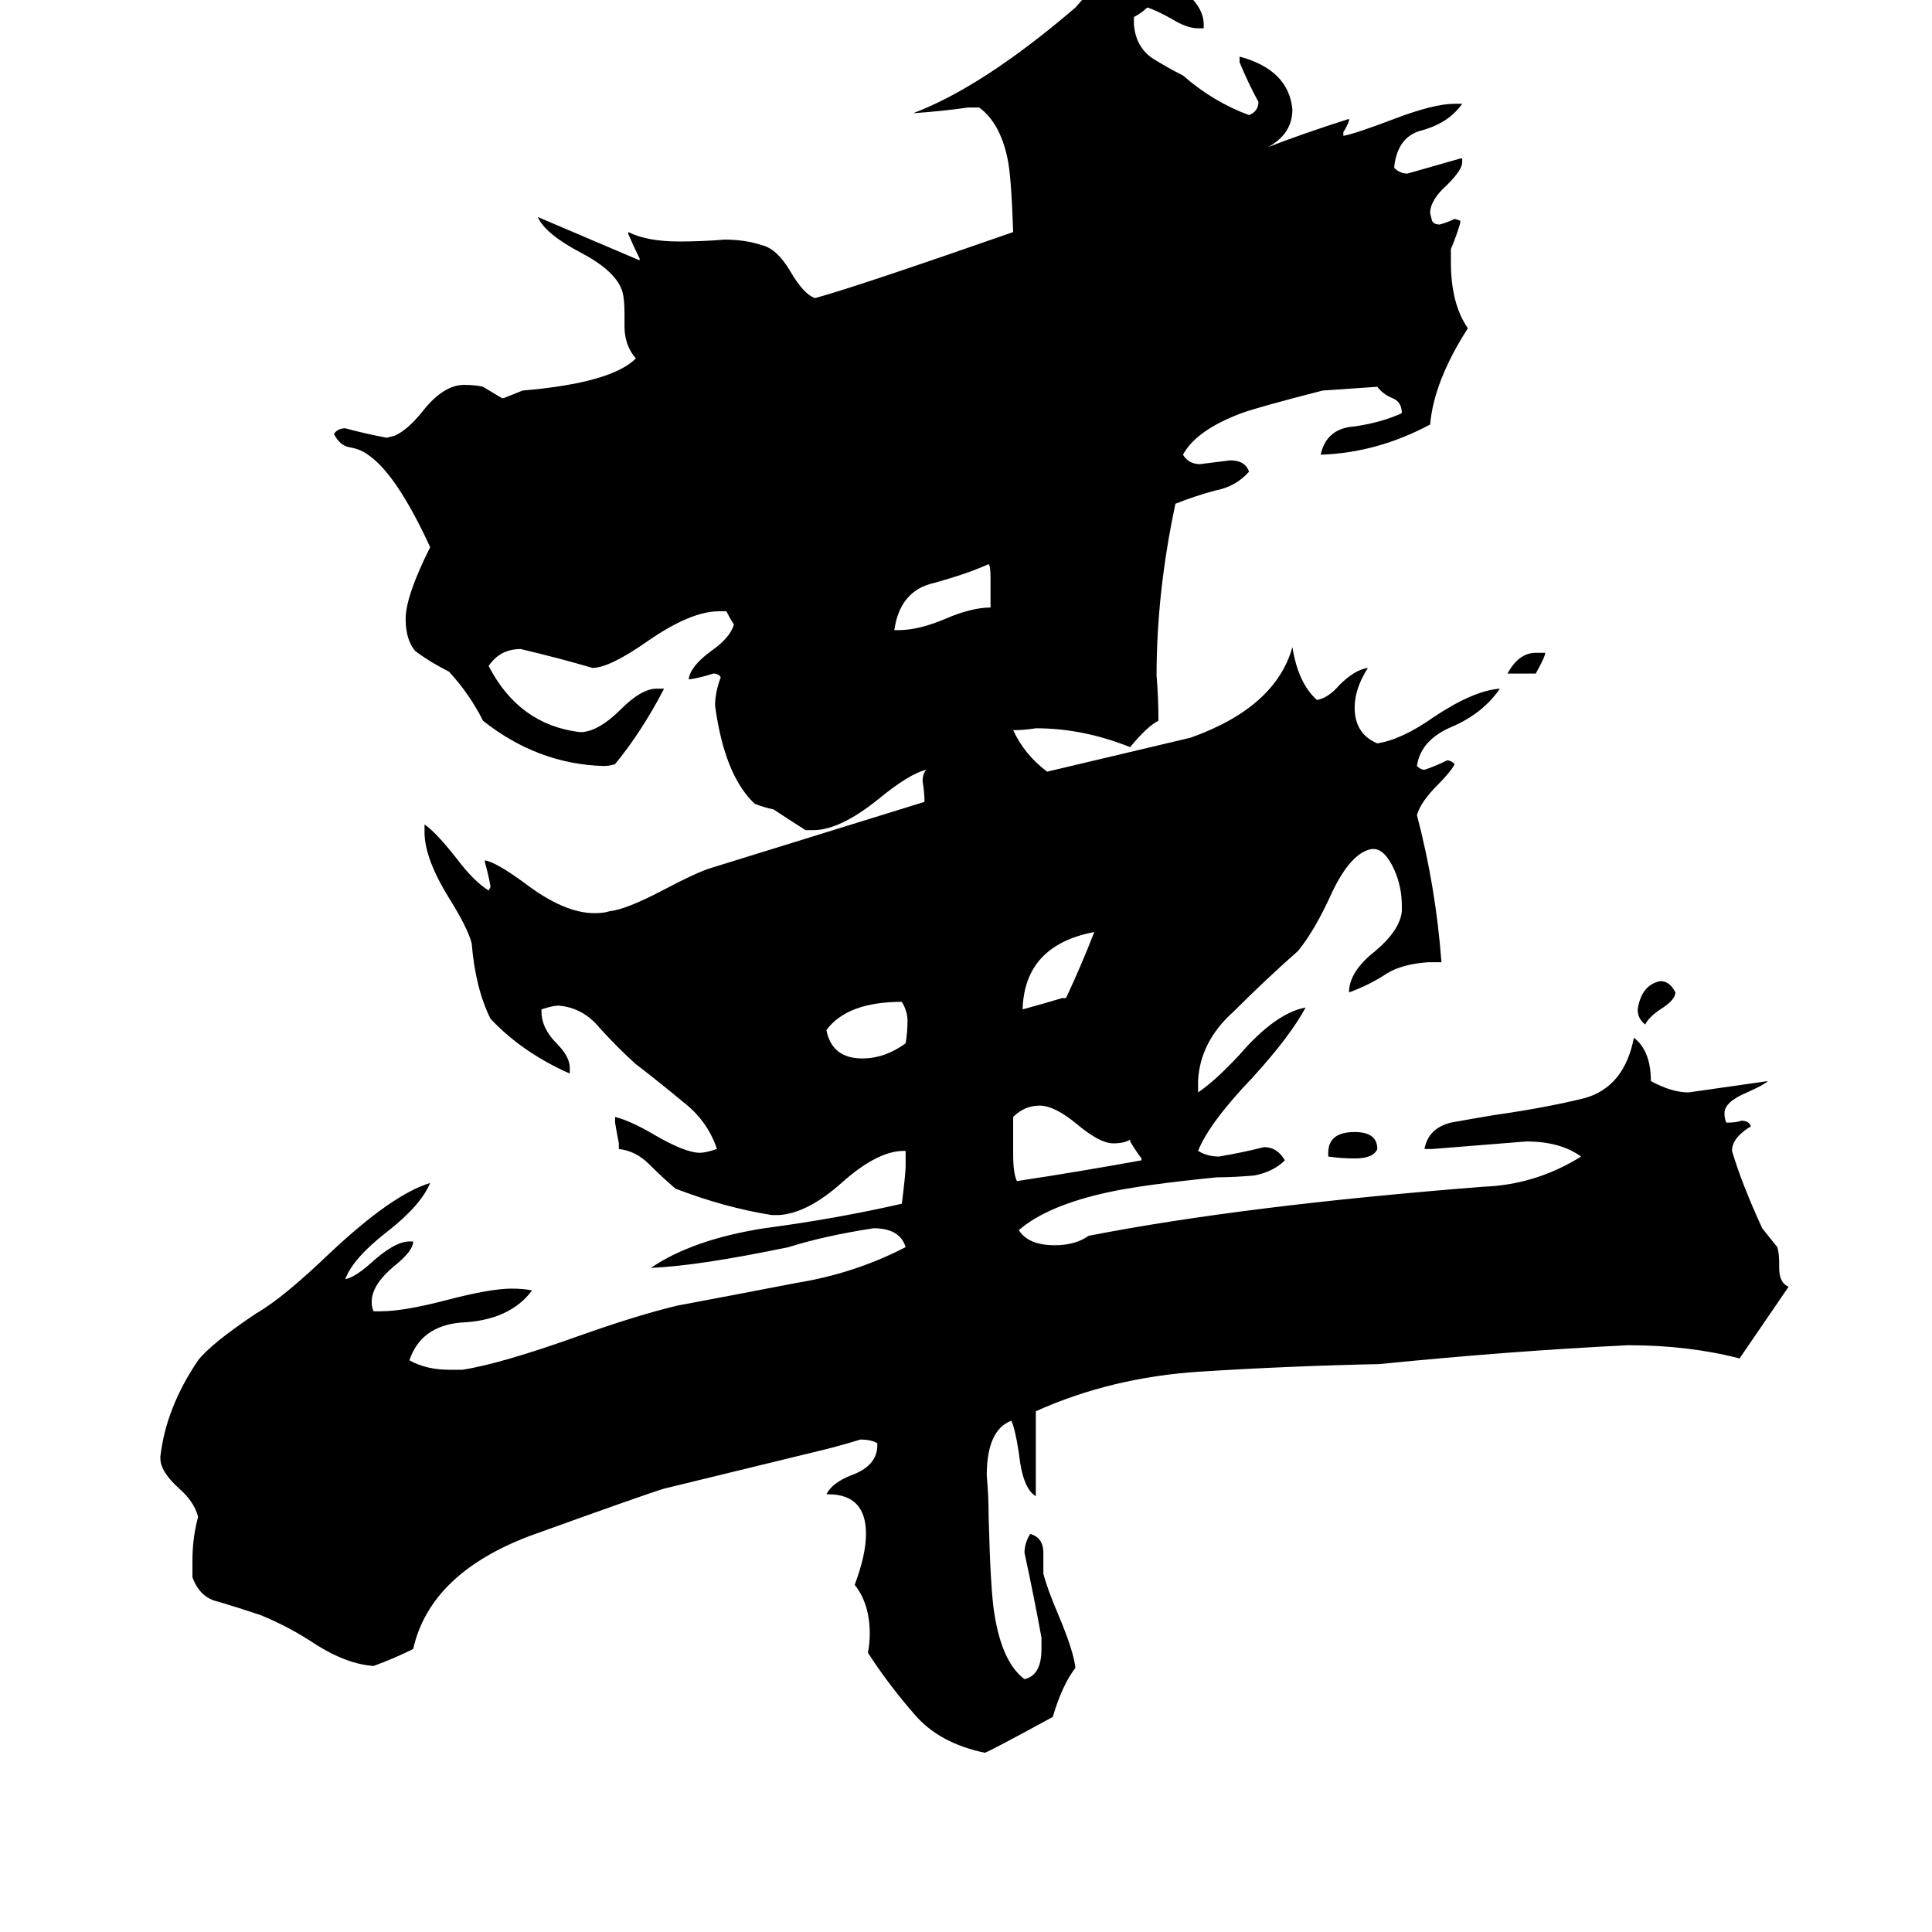 <svg xmlns="http://www.w3.org/2000/svg" viewBox="0 -800 1024 1024">
	<path fill="#000000" d="M814 -443H799Q805 -454 814 -454H819Q819 -452 814 -443ZM888 -274Q888 -270 880 -265Q874 -261 872 -257Q868 -260 868 -265Q870 -278 880 -280Q885 -280 888 -274ZM704 -187V-189Q704 -200 718 -200Q730 -200 730 -191Q728 -186 718 -186Q711 -186 704 -187ZM563 -271H565Q573 -288 580 -306Q543 -299 542 -265Q553 -268 563 -271ZM480 -247Q481 -253 481 -259Q481 -264 478 -269Q449 -269 438 -254Q441 -239 457 -239Q469 -239 480 -247ZM525 -478V-494Q525 -500 524 -501Q513 -496 495 -491Q477 -487 474 -466H476Q487 -466 501 -472Q515 -478 525 -478ZM605 -185V-186Q602 -190 599 -195V-196Q596 -194 590 -194Q583 -194 571 -204Q559 -214 551 -214Q543 -214 537 -208V-188Q537 -178 539 -174Q572 -179 605 -185ZM943 -130V-128Q943 -120 948 -118Q935 -99 922 -80Q895 -87 863 -87Q801 -84 731 -77Q683 -76 636 -73Q589 -70 549 -52V-7Q542 -11 540 -30Q538 -43 536 -47Q523 -42 523 -18Q524 -7 524 4Q525 43 527 55Q531 81 543 90Q552 88 552 74V68Q548 46 543 23Q543 18 546 13Q553 15 553 23V34Q555 42 561 56Q569 75 570 84Q563 93 558 110Q525 128 522 129Q498 124 485 109Q471 93 460 76Q461 71 461 66Q461 50 453 40Q459 24 459 13Q459 -8 439 -8H438Q441 -14 451 -18Q465 -23 465 -34V-35Q462 -37 456 -37Q443 -33 430 -30Q356 -12 352 -11Q342 -8 281 14Q228 34 219 74Q209 79 198 83Q184 82 168 72Q153 62 138 56Q126 52 116 49Q106 47 102 36V27Q102 15 105 4Q103 -4 95 -11Q85 -20 85 -27V-28Q88 -54 105 -79Q112 -88 136 -104Q150 -112 175 -136Q208 -167 228 -173Q223 -161 205 -147Q187 -133 183 -122Q188 -123 196 -130Q209 -142 217 -142H219Q219 -137 209 -129Q197 -119 197 -110Q197 -107 198 -105H202Q214 -105 237 -111Q260 -117 271 -117Q278 -117 282 -116Q270 -100 244 -99Q223 -97 217 -79Q226 -74 238 -74H245Q265 -77 307 -92Q338 -103 359 -108Q391 -114 422 -120Q453 -125 480 -139Q477 -149 463 -149Q437 -145 418 -139Q370 -129 345 -128Q367 -143 405 -149Q443 -154 478 -162Q480 -178 480 -182V-190H479Q465 -190 446 -173Q428 -157 413 -156H409Q384 -160 358 -170Q351 -176 344 -183Q337 -190 328 -191V-194Q327 -199 326 -205V-208Q334 -206 346 -199Q363 -189 371 -189Q374 -189 380 -191Q375 -206 362 -216Q350 -226 337 -236Q328 -244 318 -255Q309 -266 296 -267Q293 -267 287 -265V-264Q287 -255 295 -247Q302 -240 302 -234V-231Q277 -242 260 -260Q252 -276 250 -300Q248 -308 238 -324Q225 -345 225 -359V-363Q231 -359 242 -345Q251 -333 259 -328L260 -330Q259 -336 257 -343V-344Q263 -343 278 -332Q299 -316 315 -316Q320 -316 323 -317Q332 -318 351 -328Q370 -338 377 -340L490 -375Q490 -380 489 -386Q489 -390 491 -392Q482 -390 465 -376Q445 -360 431 -360H427Q419 -365 410 -371Q405 -372 400 -374Q384 -389 379 -426Q379 -433 382 -441Q381 -443 378 -443Q372 -441 366 -440H365Q366 -447 377 -455Q387 -462 389 -469Q387 -472 385 -476H381Q366 -476 343 -460Q323 -446 314 -446Q297 -451 276 -456Q265 -456 259 -447Q275 -416 307 -412H309Q318 -413 329 -424Q340 -435 348 -435H352Q340 -412 326 -395Q323 -394 320 -394Q285 -395 256 -418Q249 -432 238 -444Q228 -449 220 -455Q215 -461 215 -472Q215 -484 228 -510Q210 -549 195 -559Q191 -562 185 -563Q180 -564 177 -570Q179 -573 183 -573Q194 -570 205 -568L209 -569Q216 -572 224 -582Q235 -596 246 -596Q252 -596 256 -595Q261 -592 266 -589H267Q272 -591 277 -593Q324 -597 337 -610Q331 -617 331 -627V-634Q331 -641 330 -645Q327 -656 308 -666Q289 -676 285 -685L339 -662V-663Q336 -669 333 -676V-677Q343 -672 360 -672Q372 -672 384 -673Q395 -673 404 -670Q412 -668 419 -656Q426 -644 432 -642Q454 -648 537 -677Q536 -707 534 -716Q530 -735 519 -743H513Q499 -741 484 -740Q521 -754 570 -796Q582 -810 593 -817H596Q609 -817 623 -808Q638 -798 638 -787V-785H635Q629 -785 621 -790Q612 -795 608 -796Q605 -793 601 -791V-787Q602 -775 611 -769Q619 -764 627 -760Q643 -746 662 -739Q667 -741 667 -746Q662 -755 657 -767V-770Q683 -763 685 -742Q685 -729 672 -722Q690 -729 715 -737V-736Q714 -733 712 -730V-728Q718 -729 739 -737Q760 -745 771 -745H775Q768 -735 754 -731Q741 -728 739 -712V-711Q742 -708 746 -708Q760 -712 774 -716H775V-714Q775 -710 767 -702Q758 -694 758 -687L759 -683Q760 -681 763 -681Q767 -682 771 -684L774 -683V-682Q772 -675 769 -668V-661Q769 -639 778 -626Q760 -598 758 -575Q730 -560 700 -559Q703 -573 718 -574Q732 -576 743 -581Q743 -587 738 -589Q733 -591 730 -595Q716 -594 701 -593Q666 -584 658 -581Q634 -572 627 -559Q630 -554 636 -554Q644 -555 652 -556Q660 -556 662 -550Q655 -542 644 -540Q633 -537 623 -533Q613 -486 613 -442Q614 -430 614 -418Q608 -415 599 -404Q574 -414 549 -414Q543 -413 537 -413Q543 -400 555 -391Q593 -400 631 -409Q676 -425 685 -457Q688 -438 698 -429Q704 -430 710 -437Q718 -445 725 -446Q718 -435 718 -425Q718 -411 730 -406Q743 -408 760 -420Q781 -434 795 -435Q786 -422 770 -415Q753 -408 751 -394Q753 -392 755 -392Q761 -394 767 -397Q769 -397 771 -395Q769 -391 762 -384Q753 -375 751 -368Q761 -330 764 -290H757Q743 -289 735 -284Q726 -278 715 -274Q715 -285 729 -296Q742 -307 743 -317V-320Q743 -330 739 -339Q734 -350 728 -350H727Q716 -348 706 -327Q697 -307 688 -296Q671 -281 654 -264Q636 -248 635 -227V-221Q644 -227 657 -241Q676 -263 692 -266Q684 -251 664 -229Q641 -205 635 -190Q640 -187 646 -187Q658 -189 670 -192Q677 -192 681 -185Q675 -179 665 -177Q654 -176 645 -176Q605 -172 587 -168Q555 -161 540 -148Q545 -140 559 -140Q570 -140 577 -145Q659 -161 786 -171Q814 -172 838 -187Q827 -195 809 -195Q784 -193 759 -191H755Q757 -202 769 -205Q780 -207 792 -209Q820 -213 840 -218Q861 -224 866 -250Q875 -243 875 -227Q886 -221 895 -221Q916 -224 937 -227Q935 -225 926 -221Q914 -216 914 -210Q914 -207 915 -205H916Q920 -205 923 -206Q927 -206 928 -203Q918 -197 918 -190Q923 -173 934 -149Q938 -144 942 -139Q943 -136 943 -130Z"/>
</svg>